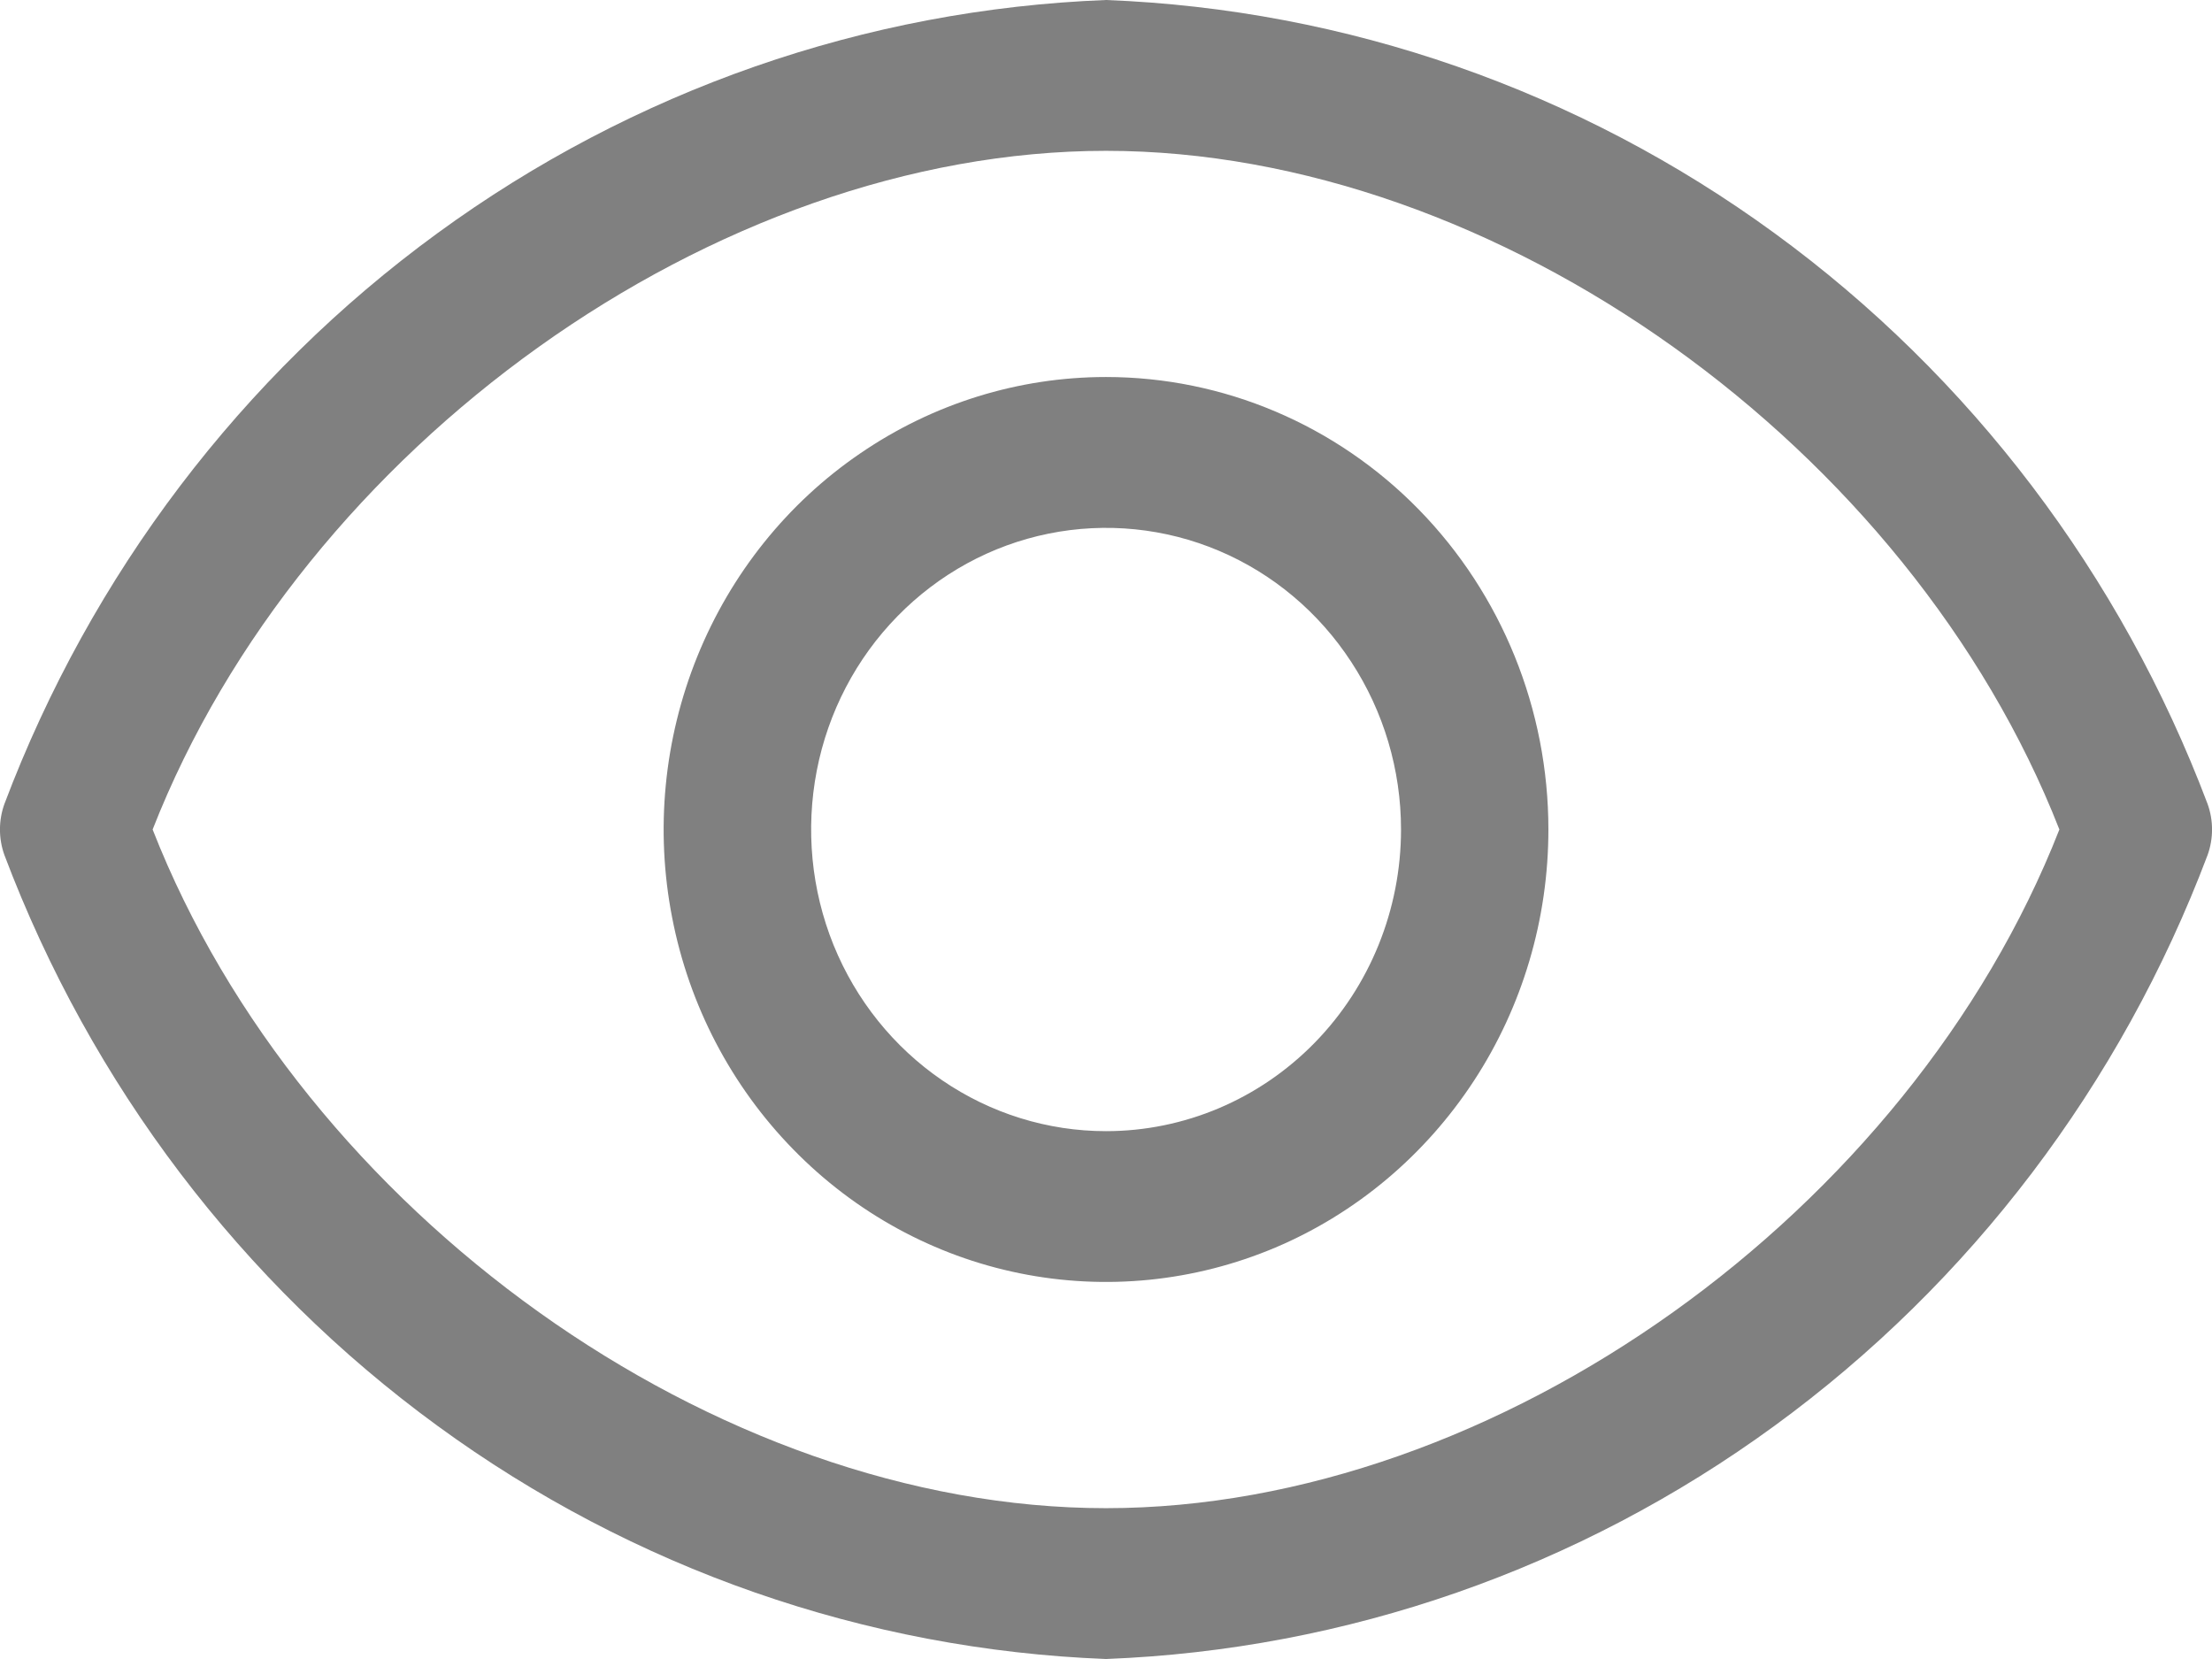 <svg width="16" height="12" viewBox="0 0 16 12" fill="none" xmlns="http://www.w3.org/2000/svg">
<path d="M15.968 5.815C15.341 4.155 14.252 2.72 12.836 1.687C11.42 0.653 9.738 0.067 8 0C6.262 0.067 4.58 0.653 3.164 1.687C1.748 2.72 0.659 4.155 0.032 5.815C-0.011 5.934 -0.011 6.066 0.032 6.185C0.659 7.845 1.748 9.28 3.164 10.313C4.58 11.347 6.262 11.933 8 12C9.738 11.933 11.42 11.347 12.836 10.313C14.252 9.28 15.341 7.845 15.968 6.185C16.011 6.066 16.011 5.934 15.968 5.815ZM8 10.909C5.173 10.909 2.187 8.765 1.104 6C2.187 3.235 5.173 1.091 8 1.091C10.827 1.091 13.813 3.235 14.896 6C13.813 8.765 10.827 10.909 8 10.909Z" fill="#808080"/>
<path d="M8 2.727C7.367 2.727 6.749 2.919 6.223 3.279C5.696 3.638 5.286 4.15 5.044 4.748C4.802 5.346 4.738 6.004 4.862 6.638C4.985 7.273 5.29 7.856 5.738 8.314C6.185 8.772 6.755 9.084 7.376 9.21C7.997 9.336 8.64 9.271 9.225 9.024C9.81 8.776 10.309 8.356 10.661 7.818C11.013 7.28 11.2 6.647 11.2 6C11.2 5.132 10.863 4.3 10.263 3.686C9.663 3.072 8.849 2.727 8 2.727ZM8 8.182C7.578 8.182 7.166 8.054 6.815 7.814C6.464 7.574 6.191 7.234 6.029 6.835C5.868 6.436 5.826 5.998 5.908 5.574C5.99 5.151 6.193 4.762 6.492 4.457C6.79 4.152 7.17 3.944 7.584 3.86C7.998 3.776 8.427 3.819 8.817 3.984C9.207 4.149 9.54 4.429 9.774 4.788C10.009 5.147 10.134 5.569 10.134 6C10.134 6.579 9.909 7.134 9.509 7.543C9.109 7.952 8.566 8.182 8 8.182Z" fill="#808080"/>
</svg>
